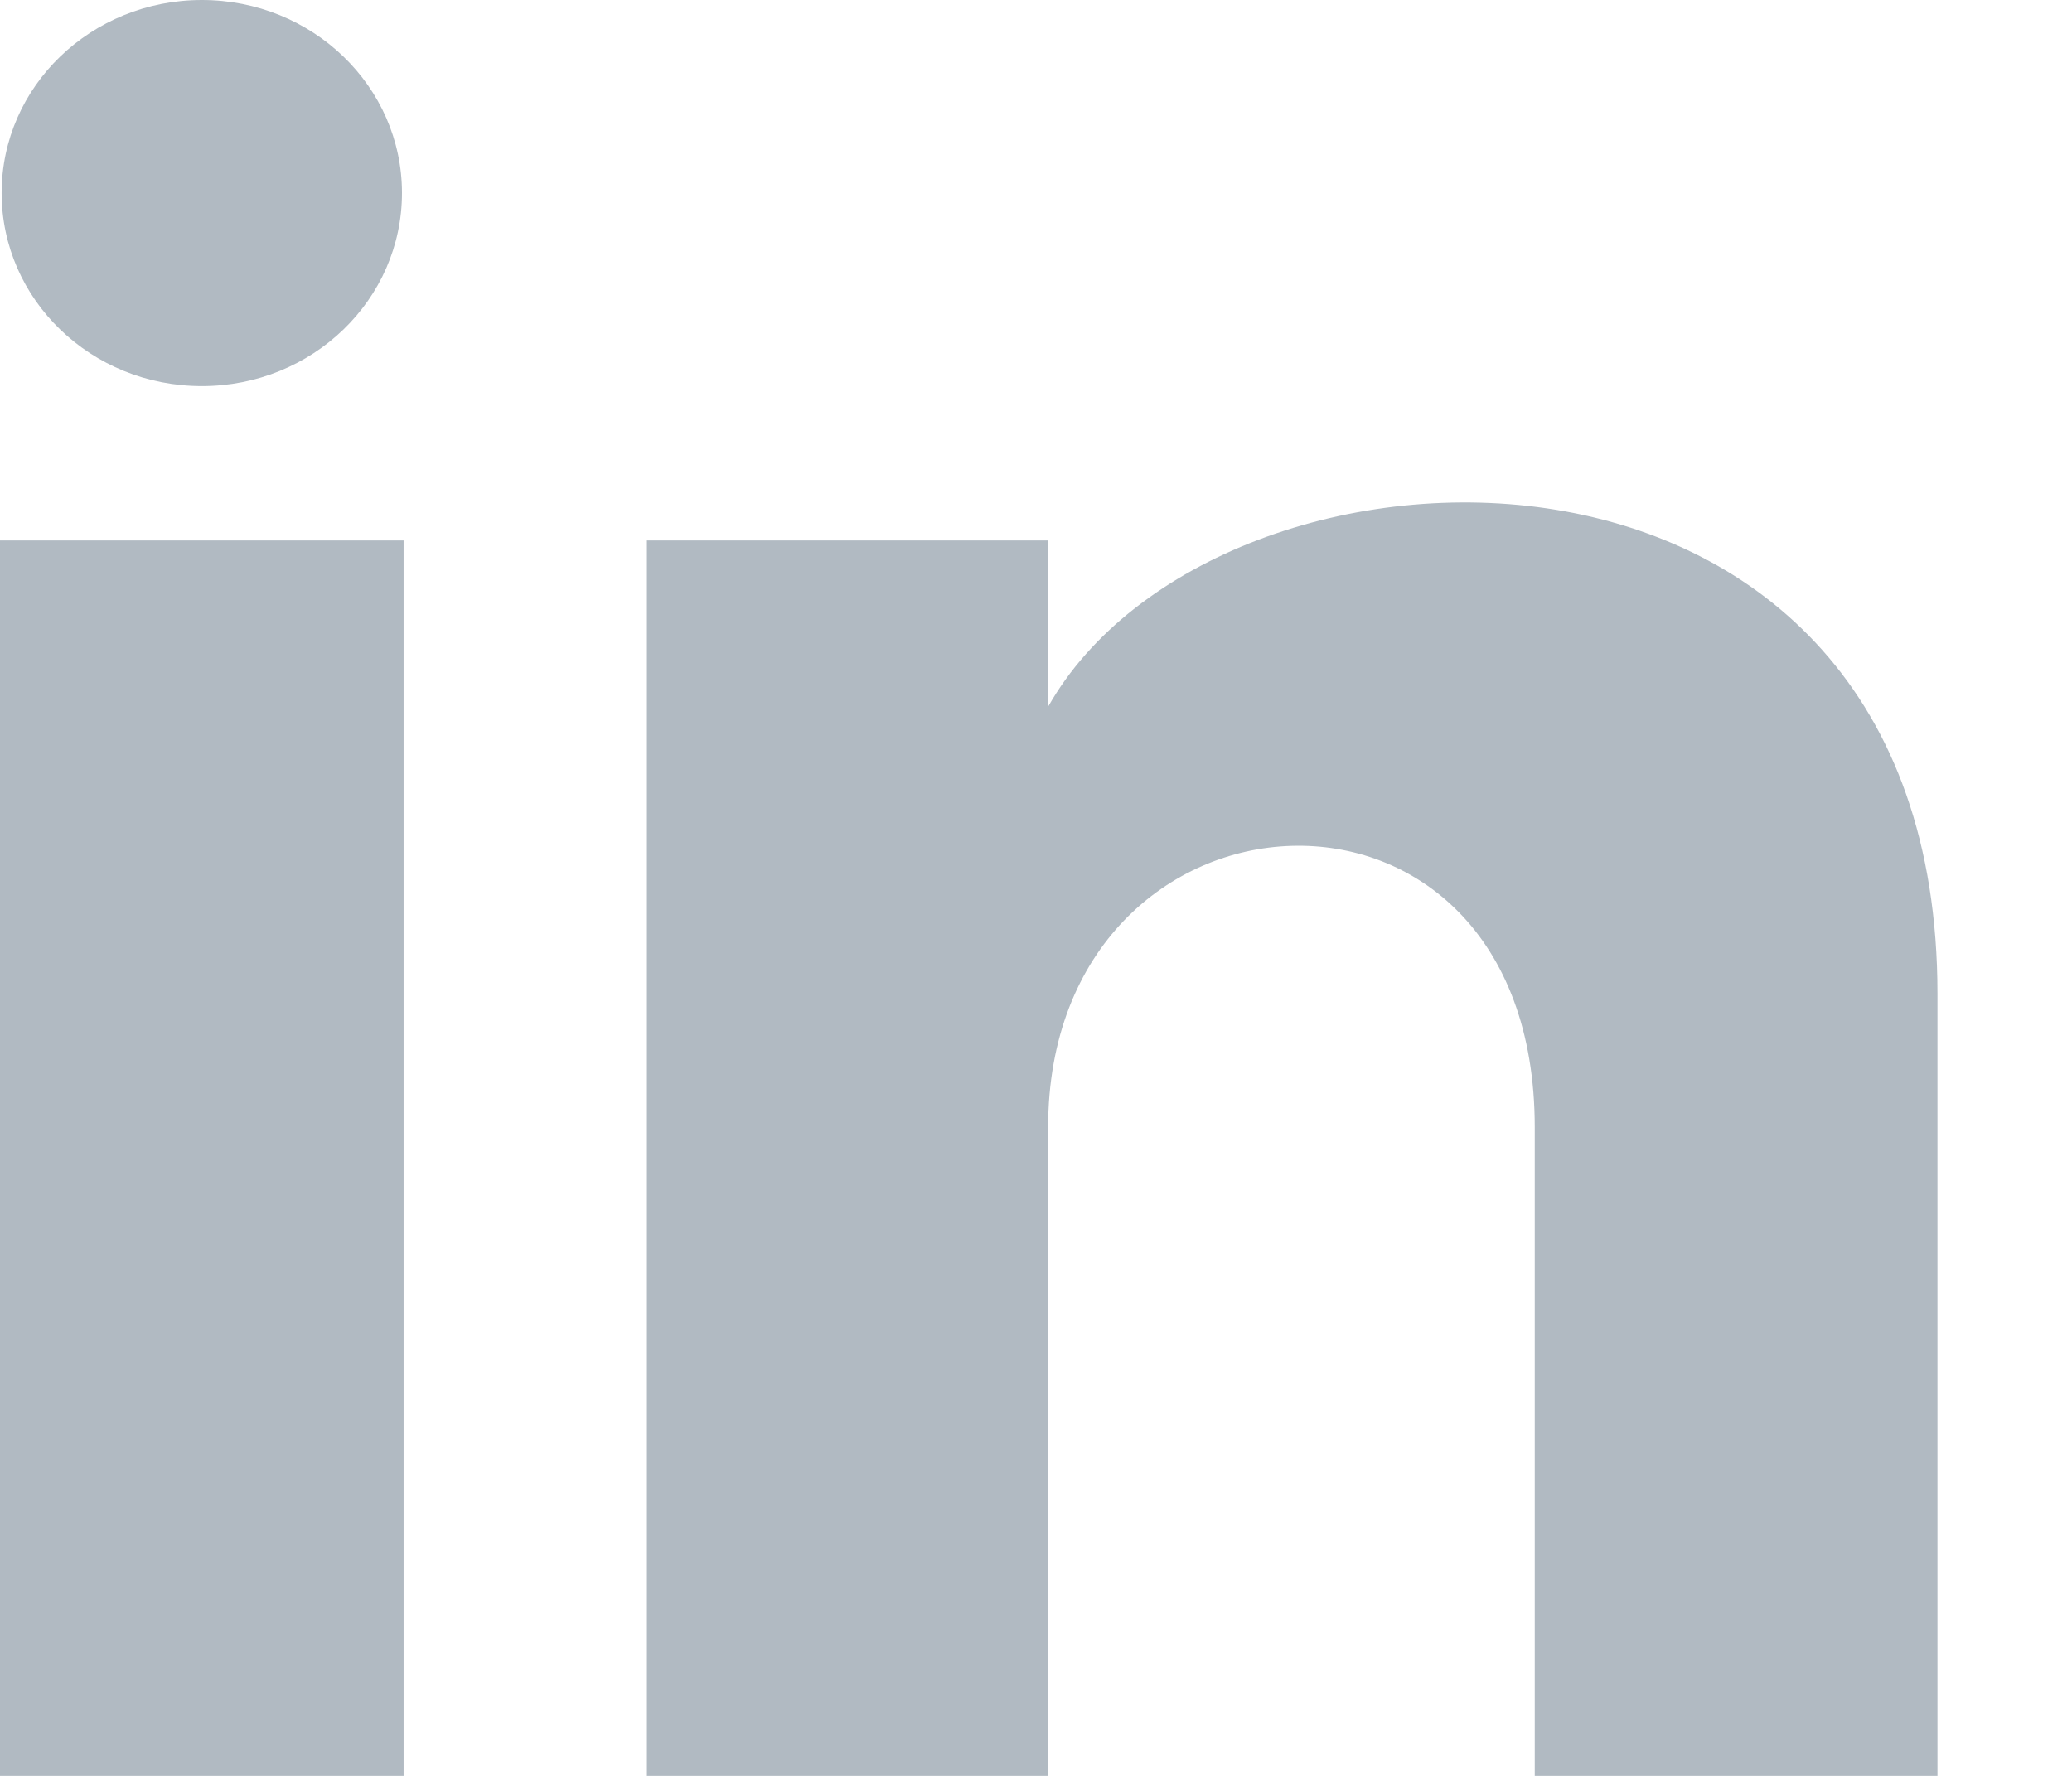 <svg
              width="14"
              height="12"
              viewBox="0 0 14 12"
              fill="none"
              xmlns="http://www.w3.org/2000/svg"
            >
              <path
                d="M2.716 1.304C2.716 2.025 2.111 2.609 1.364 2.609C0.616 2.609 0.011 2.025 0.011 1.304C0.011 0.584 0.616 0 1.364 0C2.111 0 2.716 0.584 2.716 1.304ZM2.727 3.652H0V12H2.727V3.652ZM7.081 3.652H4.371V12H7.082V7.618C7.082 5.181 10.37 4.982 10.37 7.618V12H13.091V6.714C13.091 2.603 8.224 2.753 7.081 4.777V3.652Z"
                fill="#B1BAC2"
              ></path>
            </svg>